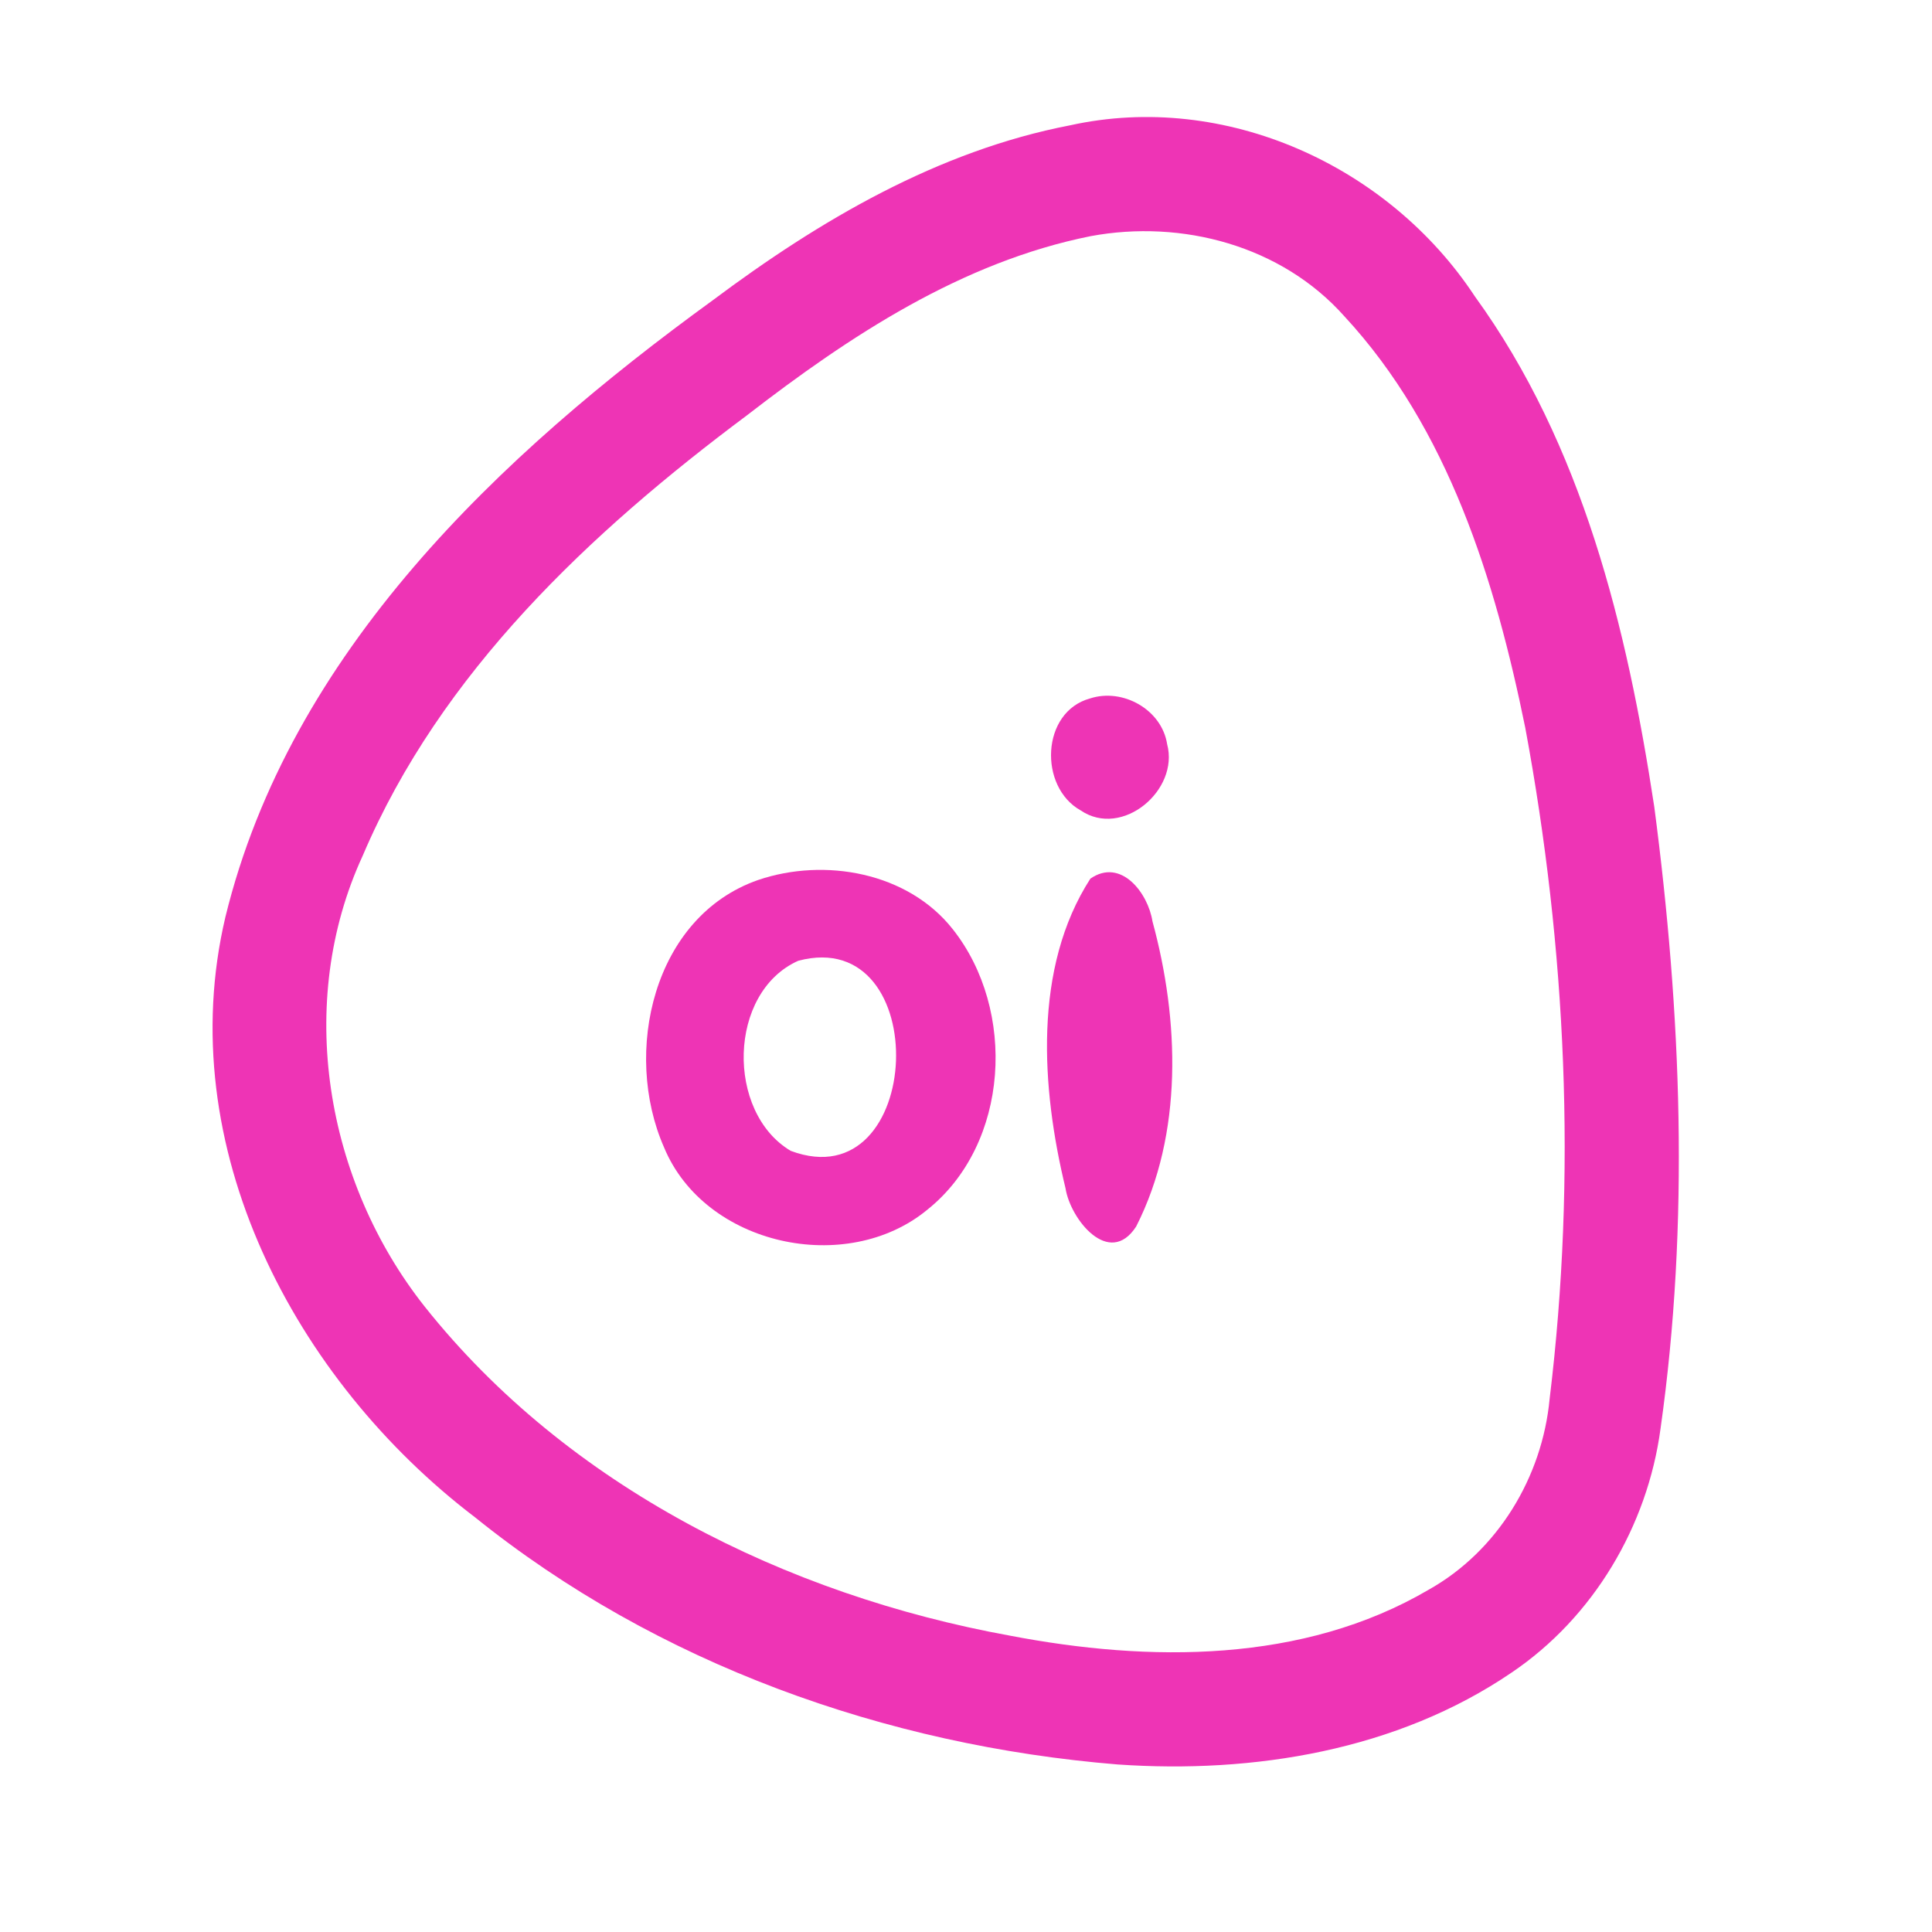<?xml version="1.0" encoding="UTF-8" ?>
<!DOCTYPE svg PUBLIC "-//W3C//DTD SVG 1.1//EN" "http://www.w3.org/Graphics/SVG/1.1/DTD/svg11.dtd">
<svg width="192pt" height="192pt" viewBox="0 0 192 192" version="1.1" xmlns="http://www.w3.org/2000/svg">
<g id="#ee34b5ff">
<path fill="#ee34b5" opacity="1.00" d=" M 106.36 12.45 C 121.74 9.06 138.00 16.45 146.56 29.44 C 157.28 44.22 161.70 62.41 164.40 80.18 C 167.09 100.64 167.92 121.51 165.02 141.99 C 163.72 151.67 158.34 160.74 150.22 166.22 C 138.85 173.96 124.58 176.29 111.06 175.35 C 88.04 173.47 65.28 165.35 47.21 150.79 C 29.29 137.15 17.02 113.91 22.40 91.13 C 28.84 64.78 49.67 45.21 70.86 29.82 C 81.45 21.90 93.22 14.98 106.36 12.45 M 108.38 23.47 C 95.57 26.04 84.43 33.39 74.25 41.26 C 58.67 52.89 43.80 66.82 36.05 85.03 C 29.30 99.65 32.34 117.38 42.20 129.84 C 56.42 147.73 78.15 158.51 100.37 162.55 C 114.19 165.20 129.49 165.31 141.97 157.99 C 148.84 154.14 153.27 146.79 154.00 139.02 C 156.70 116.86 155.66 94.26 151.58 72.33 C 148.60 57.70 143.95 42.60 133.59 31.42 C 127.35 24.41 117.46 21.78 108.38 23.47 Z" />
<path fill="#ee34b5" opacity="1.00" d=" M 108.33 69.41 C 111.58 68.35 115.46 70.52 115.99 73.96 C 117.21 78.52 111.53 83.34 107.40 80.54 C 103.21 78.21 103.45 70.74 108.33 69.41 Z" />
<path fill="#ee34b5" opacity="1.00" d=" M 75.35 87.45 C 81.95 85.21 90.23 86.68 94.69 92.35 C 101.03 100.36 100.35 113.66 92.17 120.21 C 84.14 126.85 70.03 123.79 65.99 114.02 C 61.86 104.63 64.88 91.09 75.35 87.45 M 79.33 95.48 C 72.32 98.61 72.14 110.54 78.58 114.37 C 91.90 119.36 92.91 91.87 79.33 95.48 Z" />
<path fill="#ee34b5" opacity="1.00" d=" M 108.36 87.32 C 111.40 85.21 114.10 88.76 114.53 91.56 C 117.20 101.35 117.60 112.67 112.91 121.89 C 110.24 126.01 106.37 121.18 105.89 118.09 C 103.48 108.15 102.65 96.18 108.36 87.32 Z" />
</g>
</svg>
